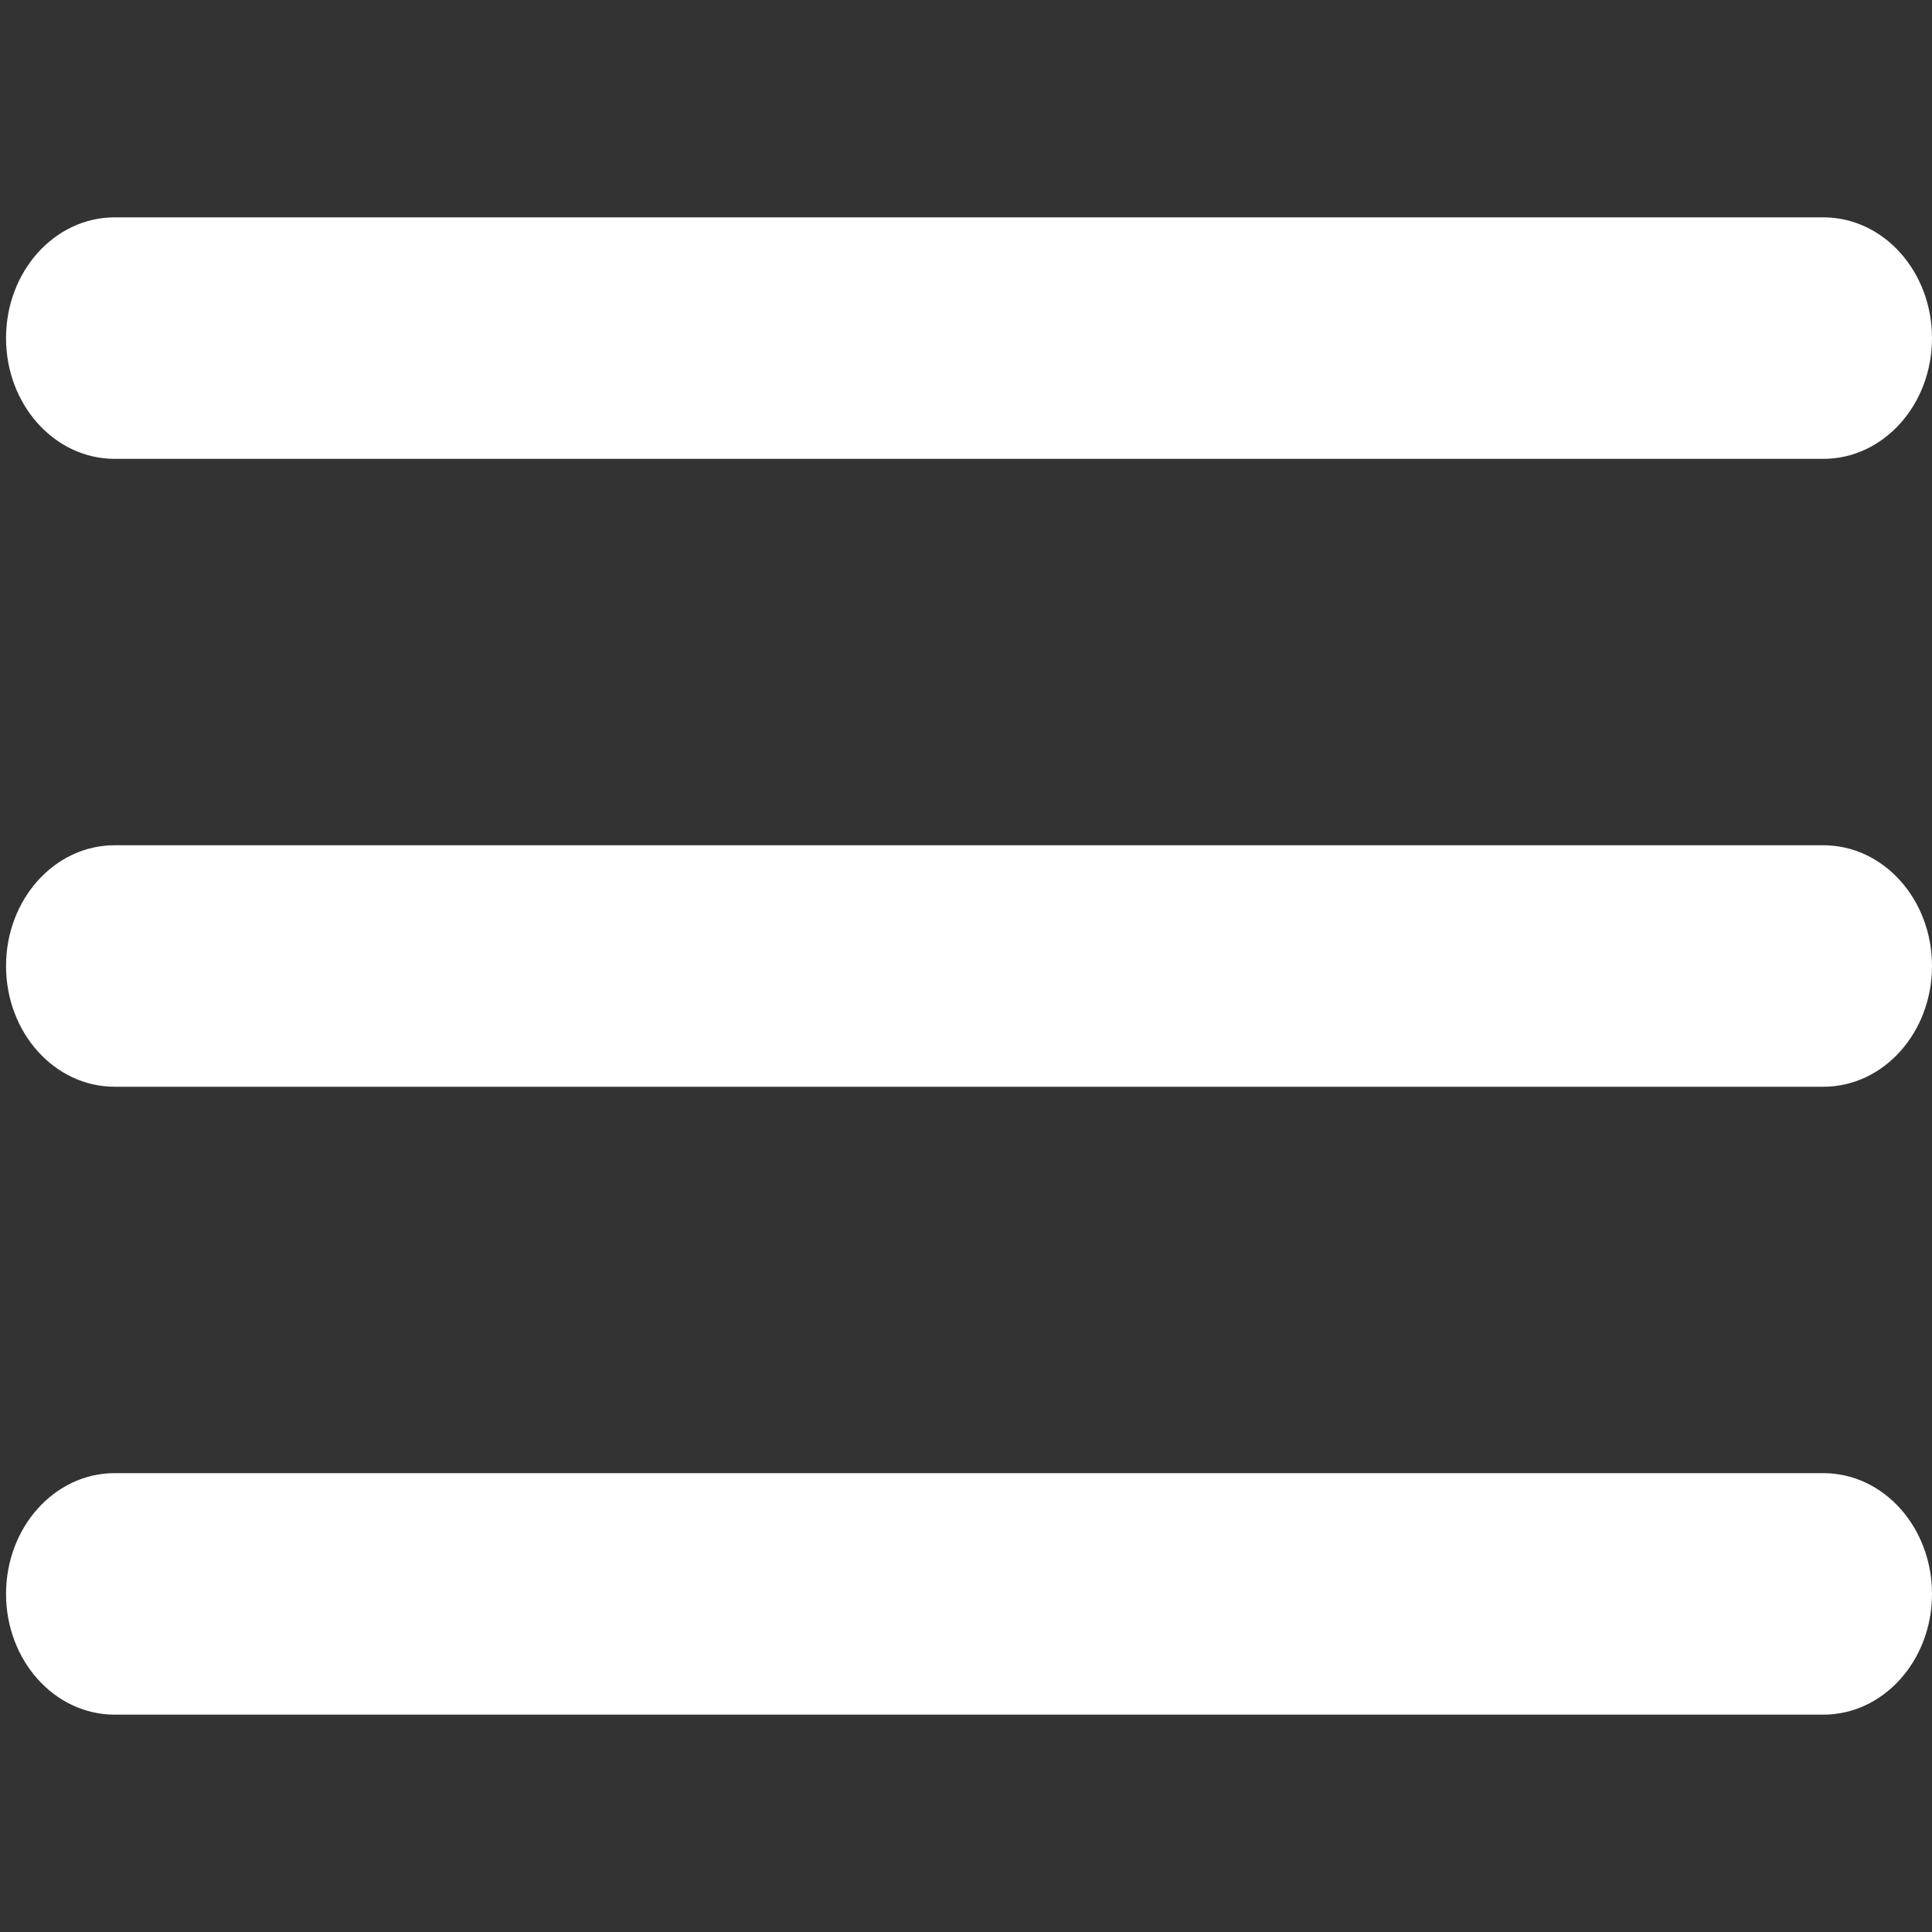 <?xml version="1.0" encoding="utf-8"?>
<!-- Generator: Adobe Illustrator 21.0.0, SVG Export Plug-In . SVG Version: 6.00 Build 0)  -->
<svg version="1.1" id="图层_1" xmlns="http://www.w3.org/2000/svg" xmlns:xlink="http://www.w3.org/1999/xlink" x="0px" y="0px"
	 viewBox="0 0 32 32" style="enable-background:new 0 0 32 32;" xml:space="preserve">
<rect x="0" y="0" width="32" height="32" fill="#333333" stroke="none"/>
<style type="text/css">
	.st0{fill:#FFFFFF;}
</style>
<g>
	<path class="st0" d="M1.9,7.6h28.3c1,0,1.8-0.9,1.8-2s-0.8-2-1.8-2l-28.3,0c-1,0-1.8,0.9-1.8,2S0.9,7.6,1.9,7.6z"/>
	<path class="st0" d="M30.2,14H1.9c-1,0-1.8,0.9-1.8,2s0.8,2,1.8,2h28.3c1,0,1.8-0.9,1.8-2S31.2,14,30.2,14z"/>
	<path class="st0" d="M30.2,24.4H1.9c-1,0-1.8,0.9-1.8,2c0,1.1,0.8,2,1.8,2h28.3c1,0,1.8-0.9,1.8-2C32,25.3,31.2,24.4,30.2,24.4z"/>
</g>
</svg>

